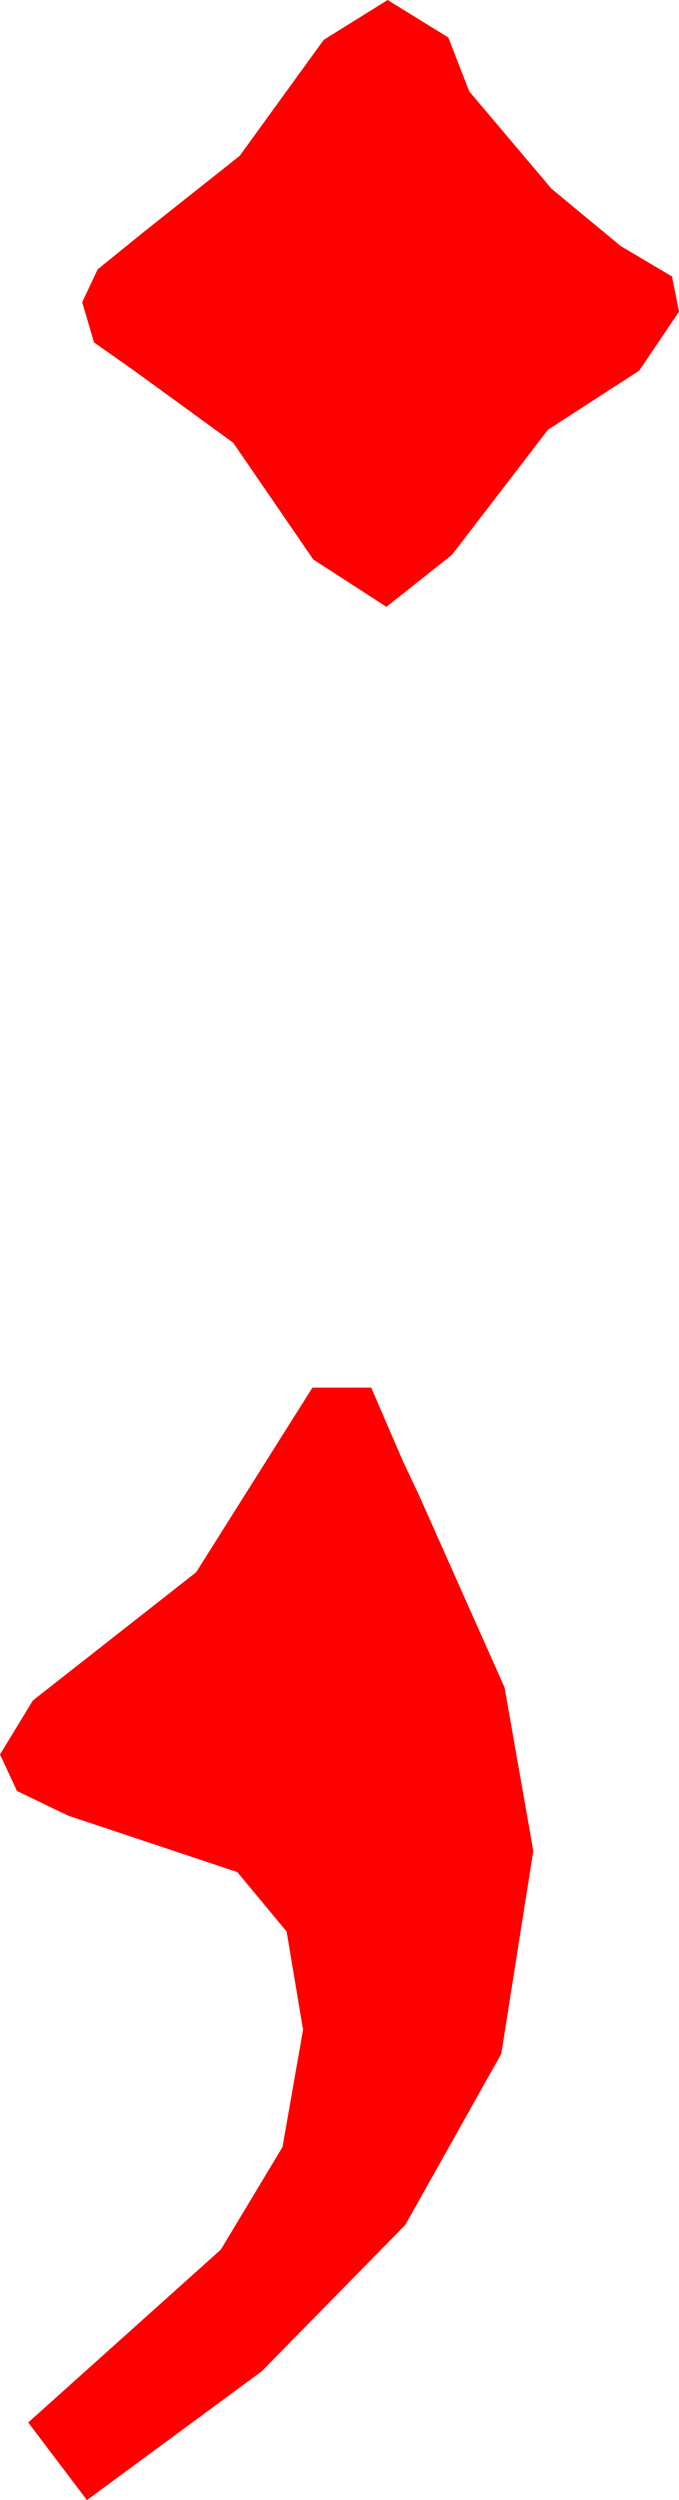 <?xml version="1.0" encoding="utf-8"?>
<!DOCTYPE svg PUBLIC "-//W3C//DTD SVG 1.1//EN" "http://www.w3.org/Graphics/SVG/1.1/DTD/svg11.dtd">
<svg width="8.467" height="31.143" xmlns="http://www.w3.org/2000/svg" xmlns:xlink="http://www.w3.org/1999/xlink" xmlns:xml="http://www.w3.org/XML/1998/namespace" version="1.1">
  <g>
    <g>
      <path style="fill:#FF0000;fill-opacity:1" d="M3.896,17.285L4.629,17.285 5.024,18.201 5.215,18.604 6.292,21.021 6.65,23.057 6.251,25.583 5.054,27.715 3.263,29.539 1.084,31.143 0.352,30.176 2.754,28.022 3.523,26.744 3.779,25.283 3.574,24.06 2.959,23.32 0.85,22.617 0.212,22.31 0,21.855 0.41,21.182 2.446,19.585 3.896,17.285z M4.834,0L5.59,0.467 5.851,1.138 6.876,2.35 7.74,3.065 8.38,3.444 8.467,3.882 7.971,4.617 6.833,5.353 5.636,6.911 4.819,7.559 3.907,6.97 2.908,5.515 1.672,4.617 1.172,4.265 1.025,3.765 1.217,3.356 1.793,2.889 2.989,1.941 4.037,0.496 4.834,0z" />
    </g>
  </g>
</svg>
